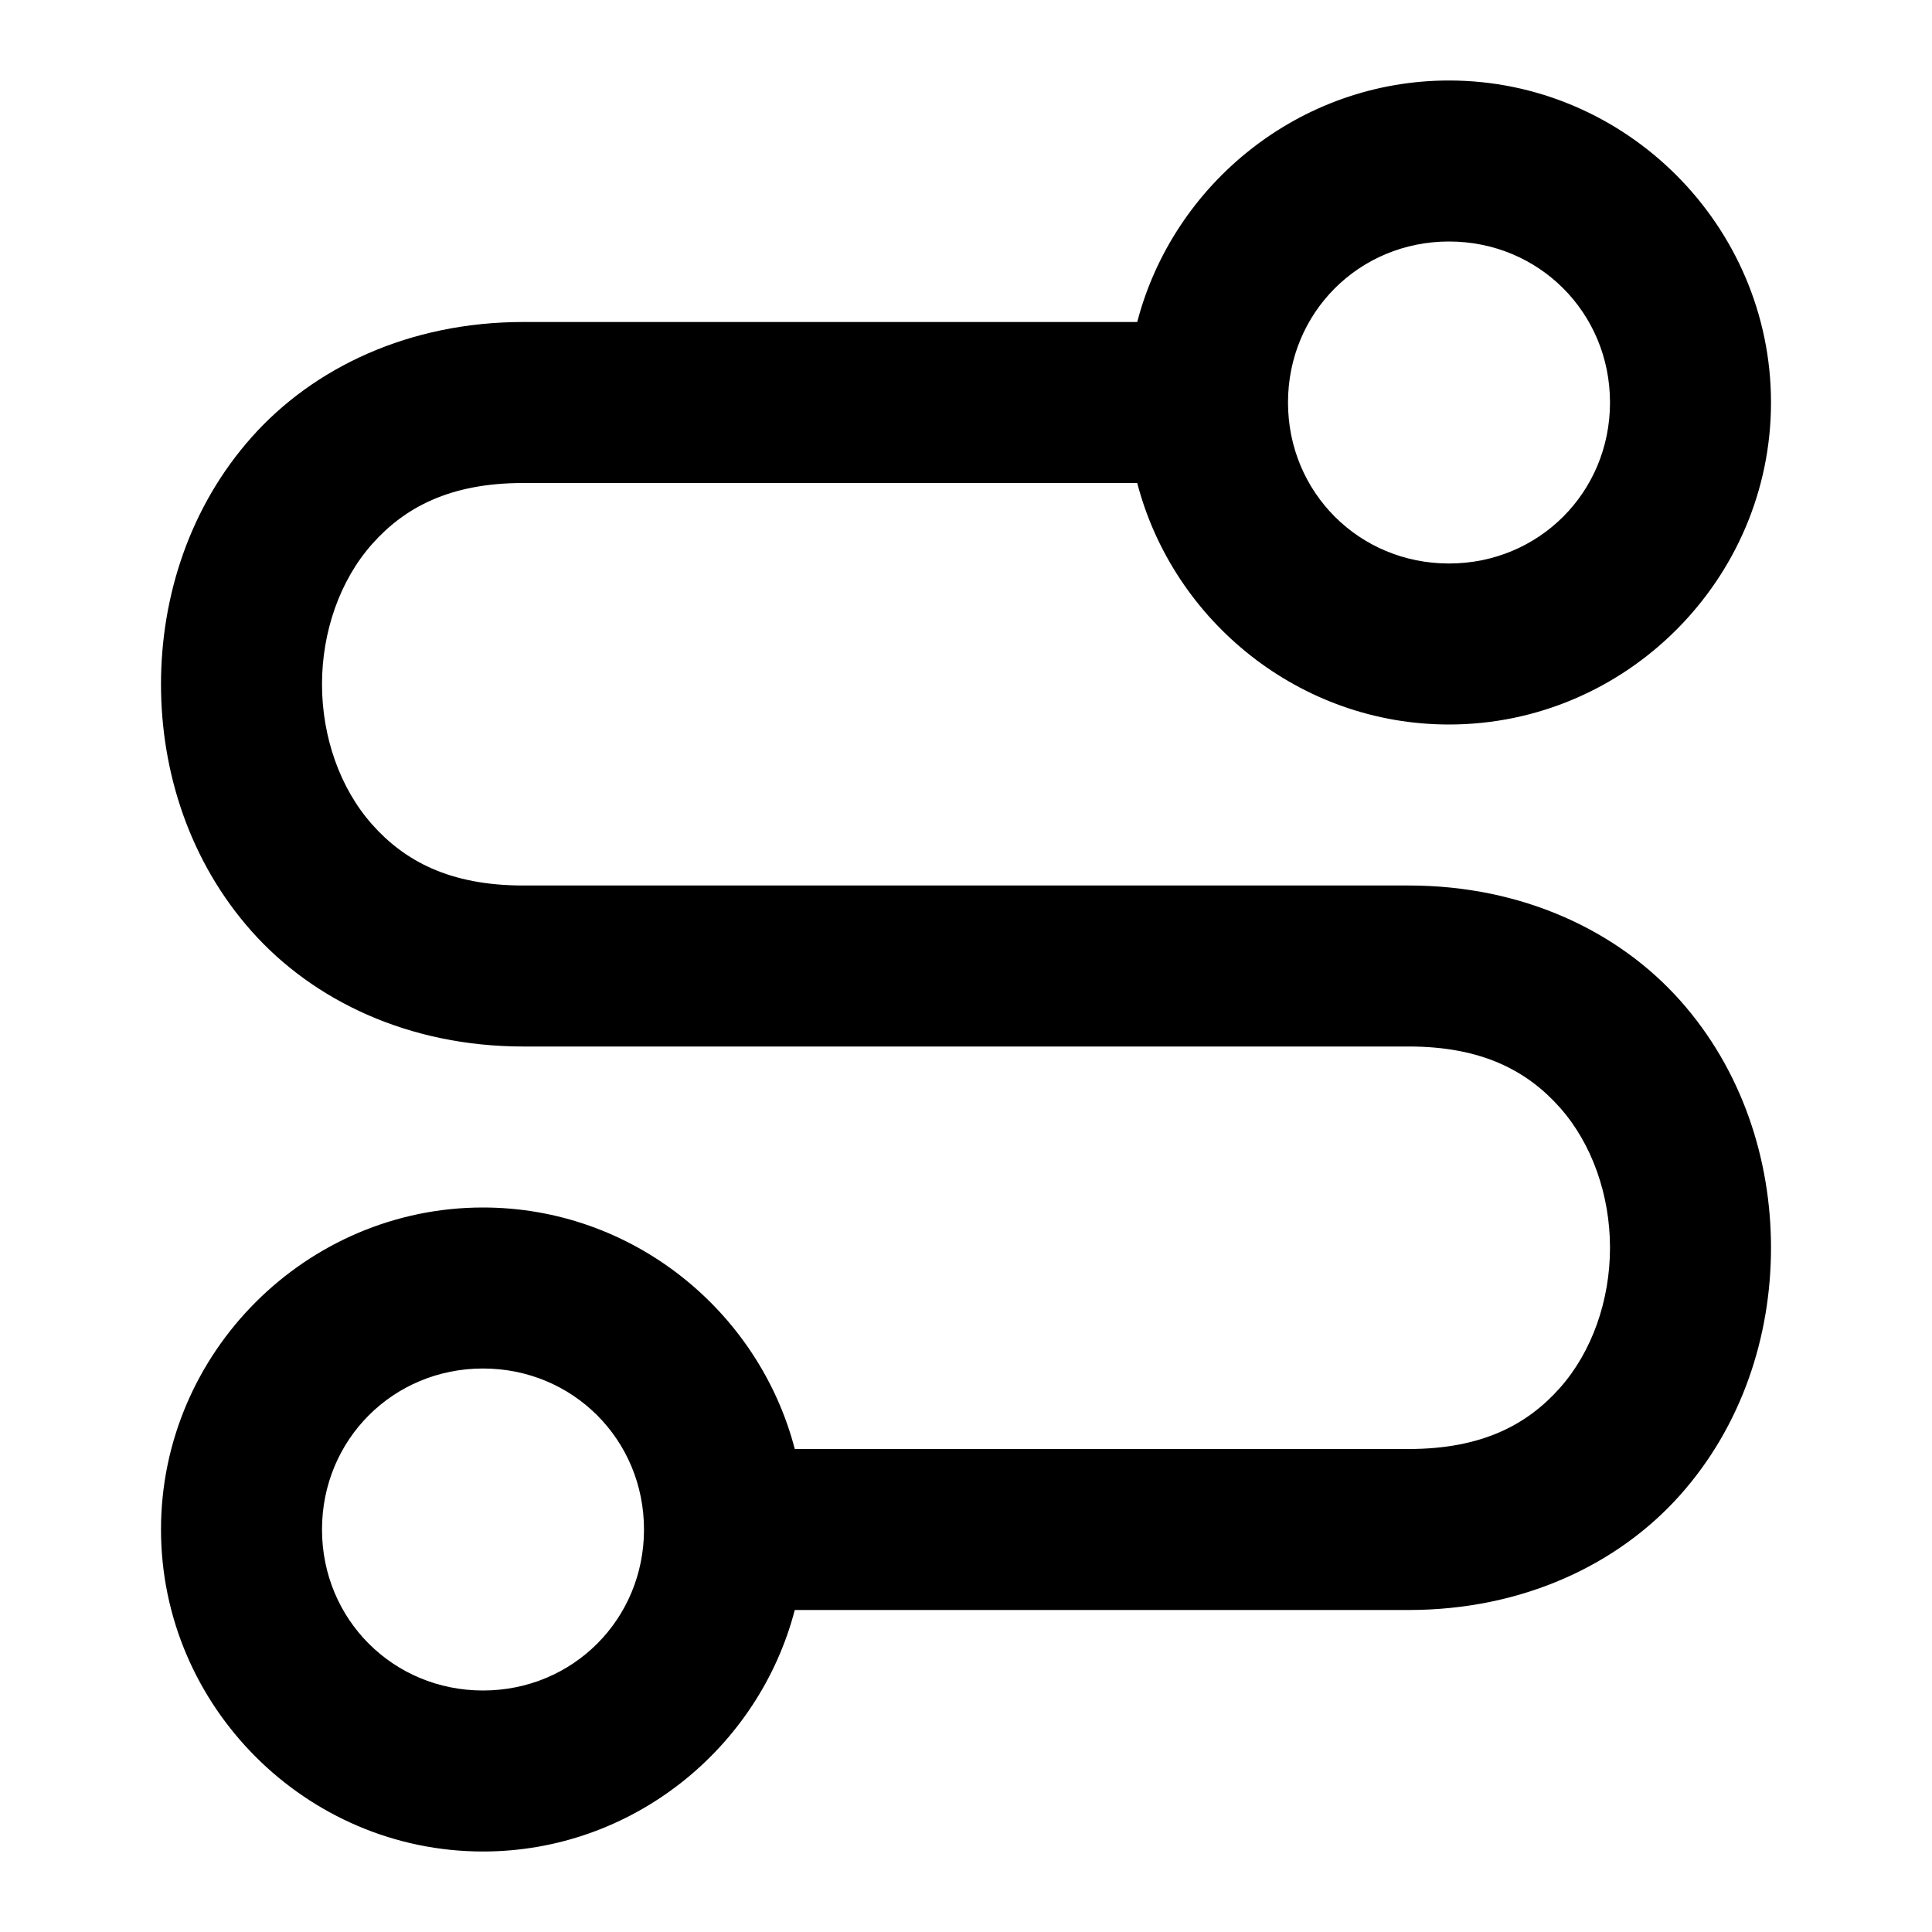 <?xml version="1.0" encoding="UTF-8" standalone="no"?>
<svg xmlns="http://www.w3.org/2000/svg" xmlns:svg="http://www.w3.org/2000/svg" width="24" height="24" viewBox="0 0 24 24" fill="currentColor" tags="path,journey,planner,points,stops,stations" categories="navigation">
  <path d="M 18 1 C 16.148 1 14.575 2.281 14.127 4 L 6.5 4 C 5.083 4 3.894 4.567 3.127 5.43 C 2.36 6.292 2 7.403 2 8.5 C 2 9.597 2.36 10.708 3.127 11.57 C 3.894 12.433 5.083 13 6.5 13 L 17.5 13 C 18.417 13 18.977 13.308 19.377 13.758 C 19.777 14.208 20 14.847 20 15.5 C 20 16.153 19.777 16.792 19.377 17.242 C 18.977 17.692 18.417 18 17.5 18 L 9.873 18 C 9.425 16.281 7.852 15 6 15 C 3.803 15 2 16.803 2 19 C 2 21.197 3.803 23 6 23 C 7.852 23 9.425 21.719 9.873 20 L 17.5 20 C 18.917 20 20.106 19.433 20.873 18.57 C 21.64 17.708 22 16.597 22 15.5 C 22 14.403 21.64 13.292 20.873 12.43 C 20.106 11.567 18.917 11 17.5 11 L 6.5 11 C 5.583 11 5.023 10.692 4.623 10.242 C 4.223 9.792 4 9.153 4 8.5 C 4 7.847 4.223 7.208 4.623 6.758 C 5.023 6.308 5.583 6 6.5 6 L 14.127 6 C 14.575 7.719 16.148 9 18 9 C 20.197 9 22 7.197 22 5 C 22 2.803 20.197 1 18 1 z M 18 3 C 19.116 3 20 3.884 20 5 C 20 6.116 19.116 7 18 7 C 16.884 7 16 6.116 16 5 C 16 3.884 16.884 3 18 3 z M 6 17 C 7.116 17 8 17.884 8 19 C 8 20.116 7.116 21 6 21 C 4.884 21 4 20.116 4 19 C 4 17.884 4.884 17 6 17 z "/>
</svg>
